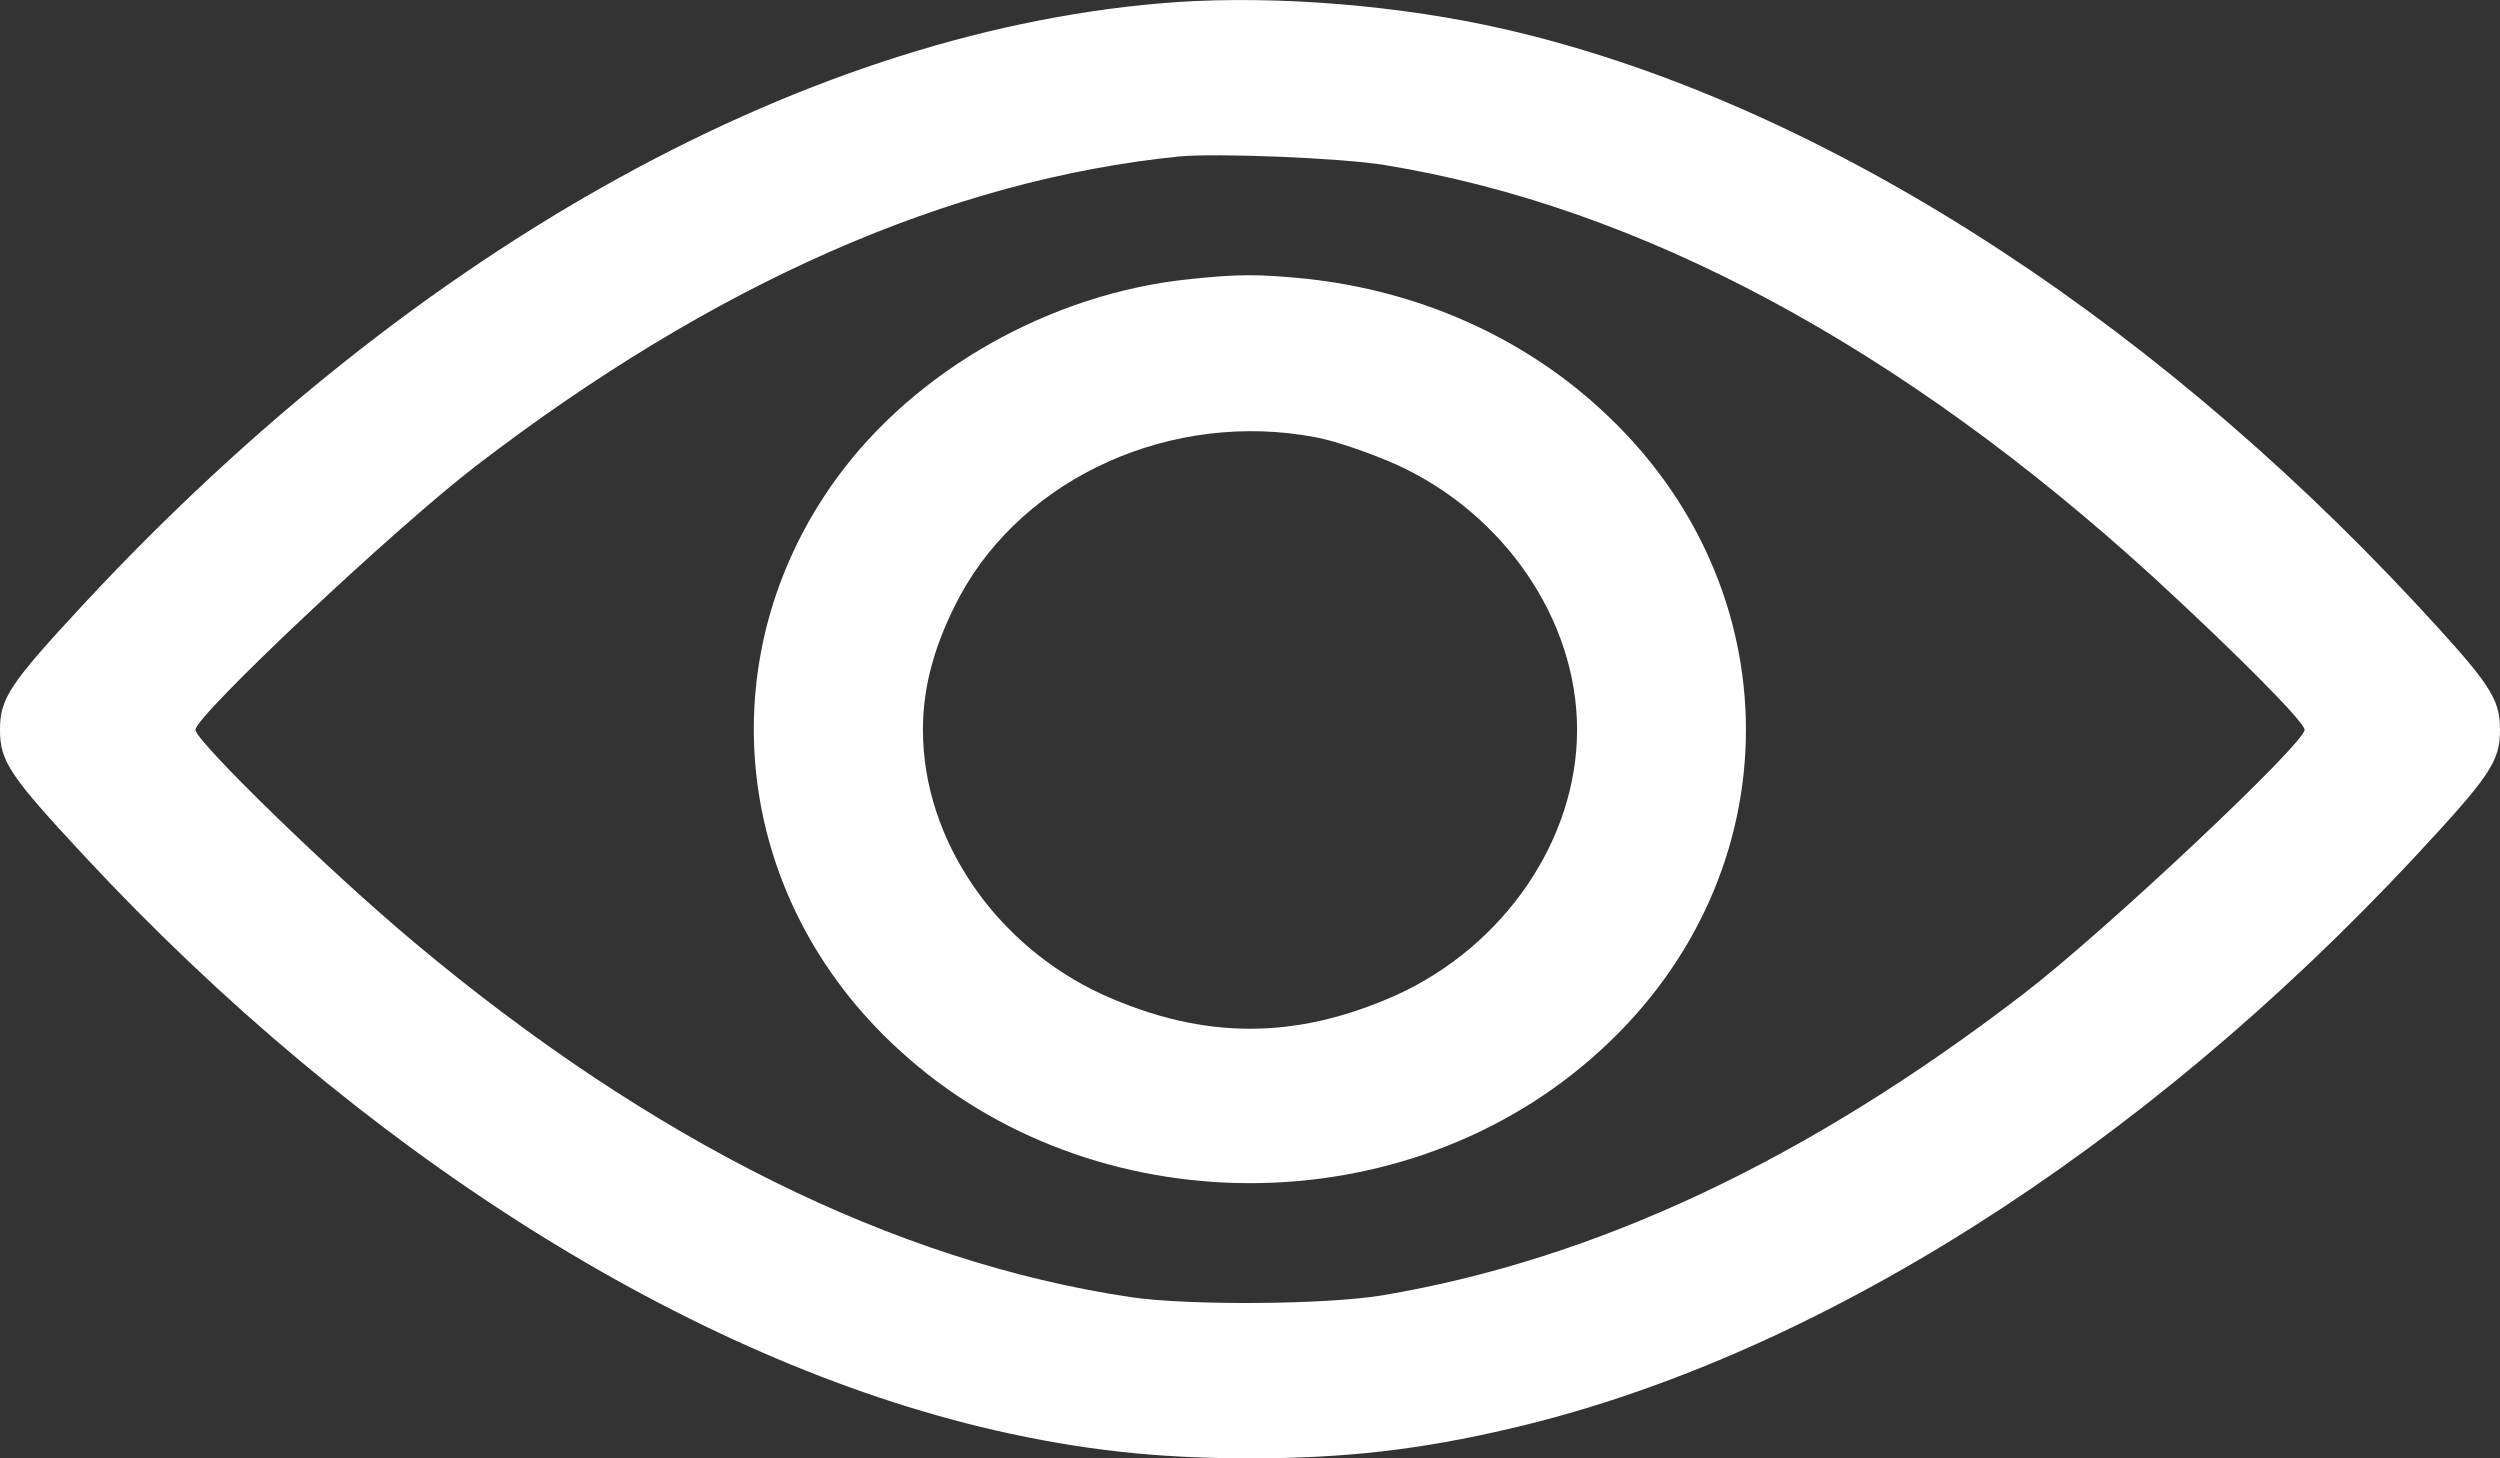 <svg width="12" height="7" viewBox="0 0 12 7" fill="none" xmlns="http://www.w3.org/2000/svg">
<rect x="0" y="0" width="12" height="7" fill="#333333" stroke="none"/>
<path d="M5.648 0.01C3.902 0.132 2.009 1.173 0.405 2.896C0.047 3.282 0 3.351 0 3.503C0 3.655 0.047 3.724 0.405 4.109C1.727 5.53 3.312 6.529 4.774 6.865C5.196 6.961 5.555 7 6 7C6.455 7 6.816 6.959 7.254 6.856C8.709 6.516 10.28 5.521 11.595 4.109C11.953 3.724 12 3.655 12 3.503C12 3.351 11.953 3.282 11.595 2.896C10.273 1.476 8.688 0.477 7.226 0.141C6.722 0.025 6.131 -0.022 5.648 0.01ZM6.645 0.792C7.87 0.991 9.122 1.662 10.338 2.772C10.737 3.139 11.062 3.466 11.062 3.503C11.062 3.569 10.106 4.469 9.715 4.769C8.674 5.569 7.657 6.046 6.633 6.218C6.359 6.263 5.698 6.267 5.426 6.226C4.294 6.057 3.129 5.479 1.988 4.523C1.582 4.184 0.938 3.556 0.938 3.503C0.938 3.436 1.894 2.536 2.285 2.236C3.427 1.36 4.556 0.863 5.66 0.751C5.841 0.734 6.436 0.758 6.645 0.792Z" fill="white"/>
<path d="M5.7 1.341C5.041 1.411 4.395 1.776 4.017 2.294C3.389 3.156 3.513 4.309 4.317 5.041C5.245 5.892 6.755 5.892 7.683 5.041C8.613 4.193 8.613 2.813 7.683 1.964C7.301 1.613 6.806 1.396 6.27 1.338C6.033 1.315 5.944 1.315 5.7 1.341ZM6.316 2.099C6.408 2.116 6.581 2.176 6.703 2.23C7.221 2.466 7.57 2.976 7.57 3.503C7.57 4.03 7.221 4.54 6.703 4.776C6.22 4.992 5.78 4.992 5.297 4.776C4.779 4.54 4.43 4.03 4.43 3.503C4.43 3.291 4.488 3.085 4.608 2.86C4.92 2.286 5.63 1.968 6.316 2.099Z" fill="white"/>
</svg>
